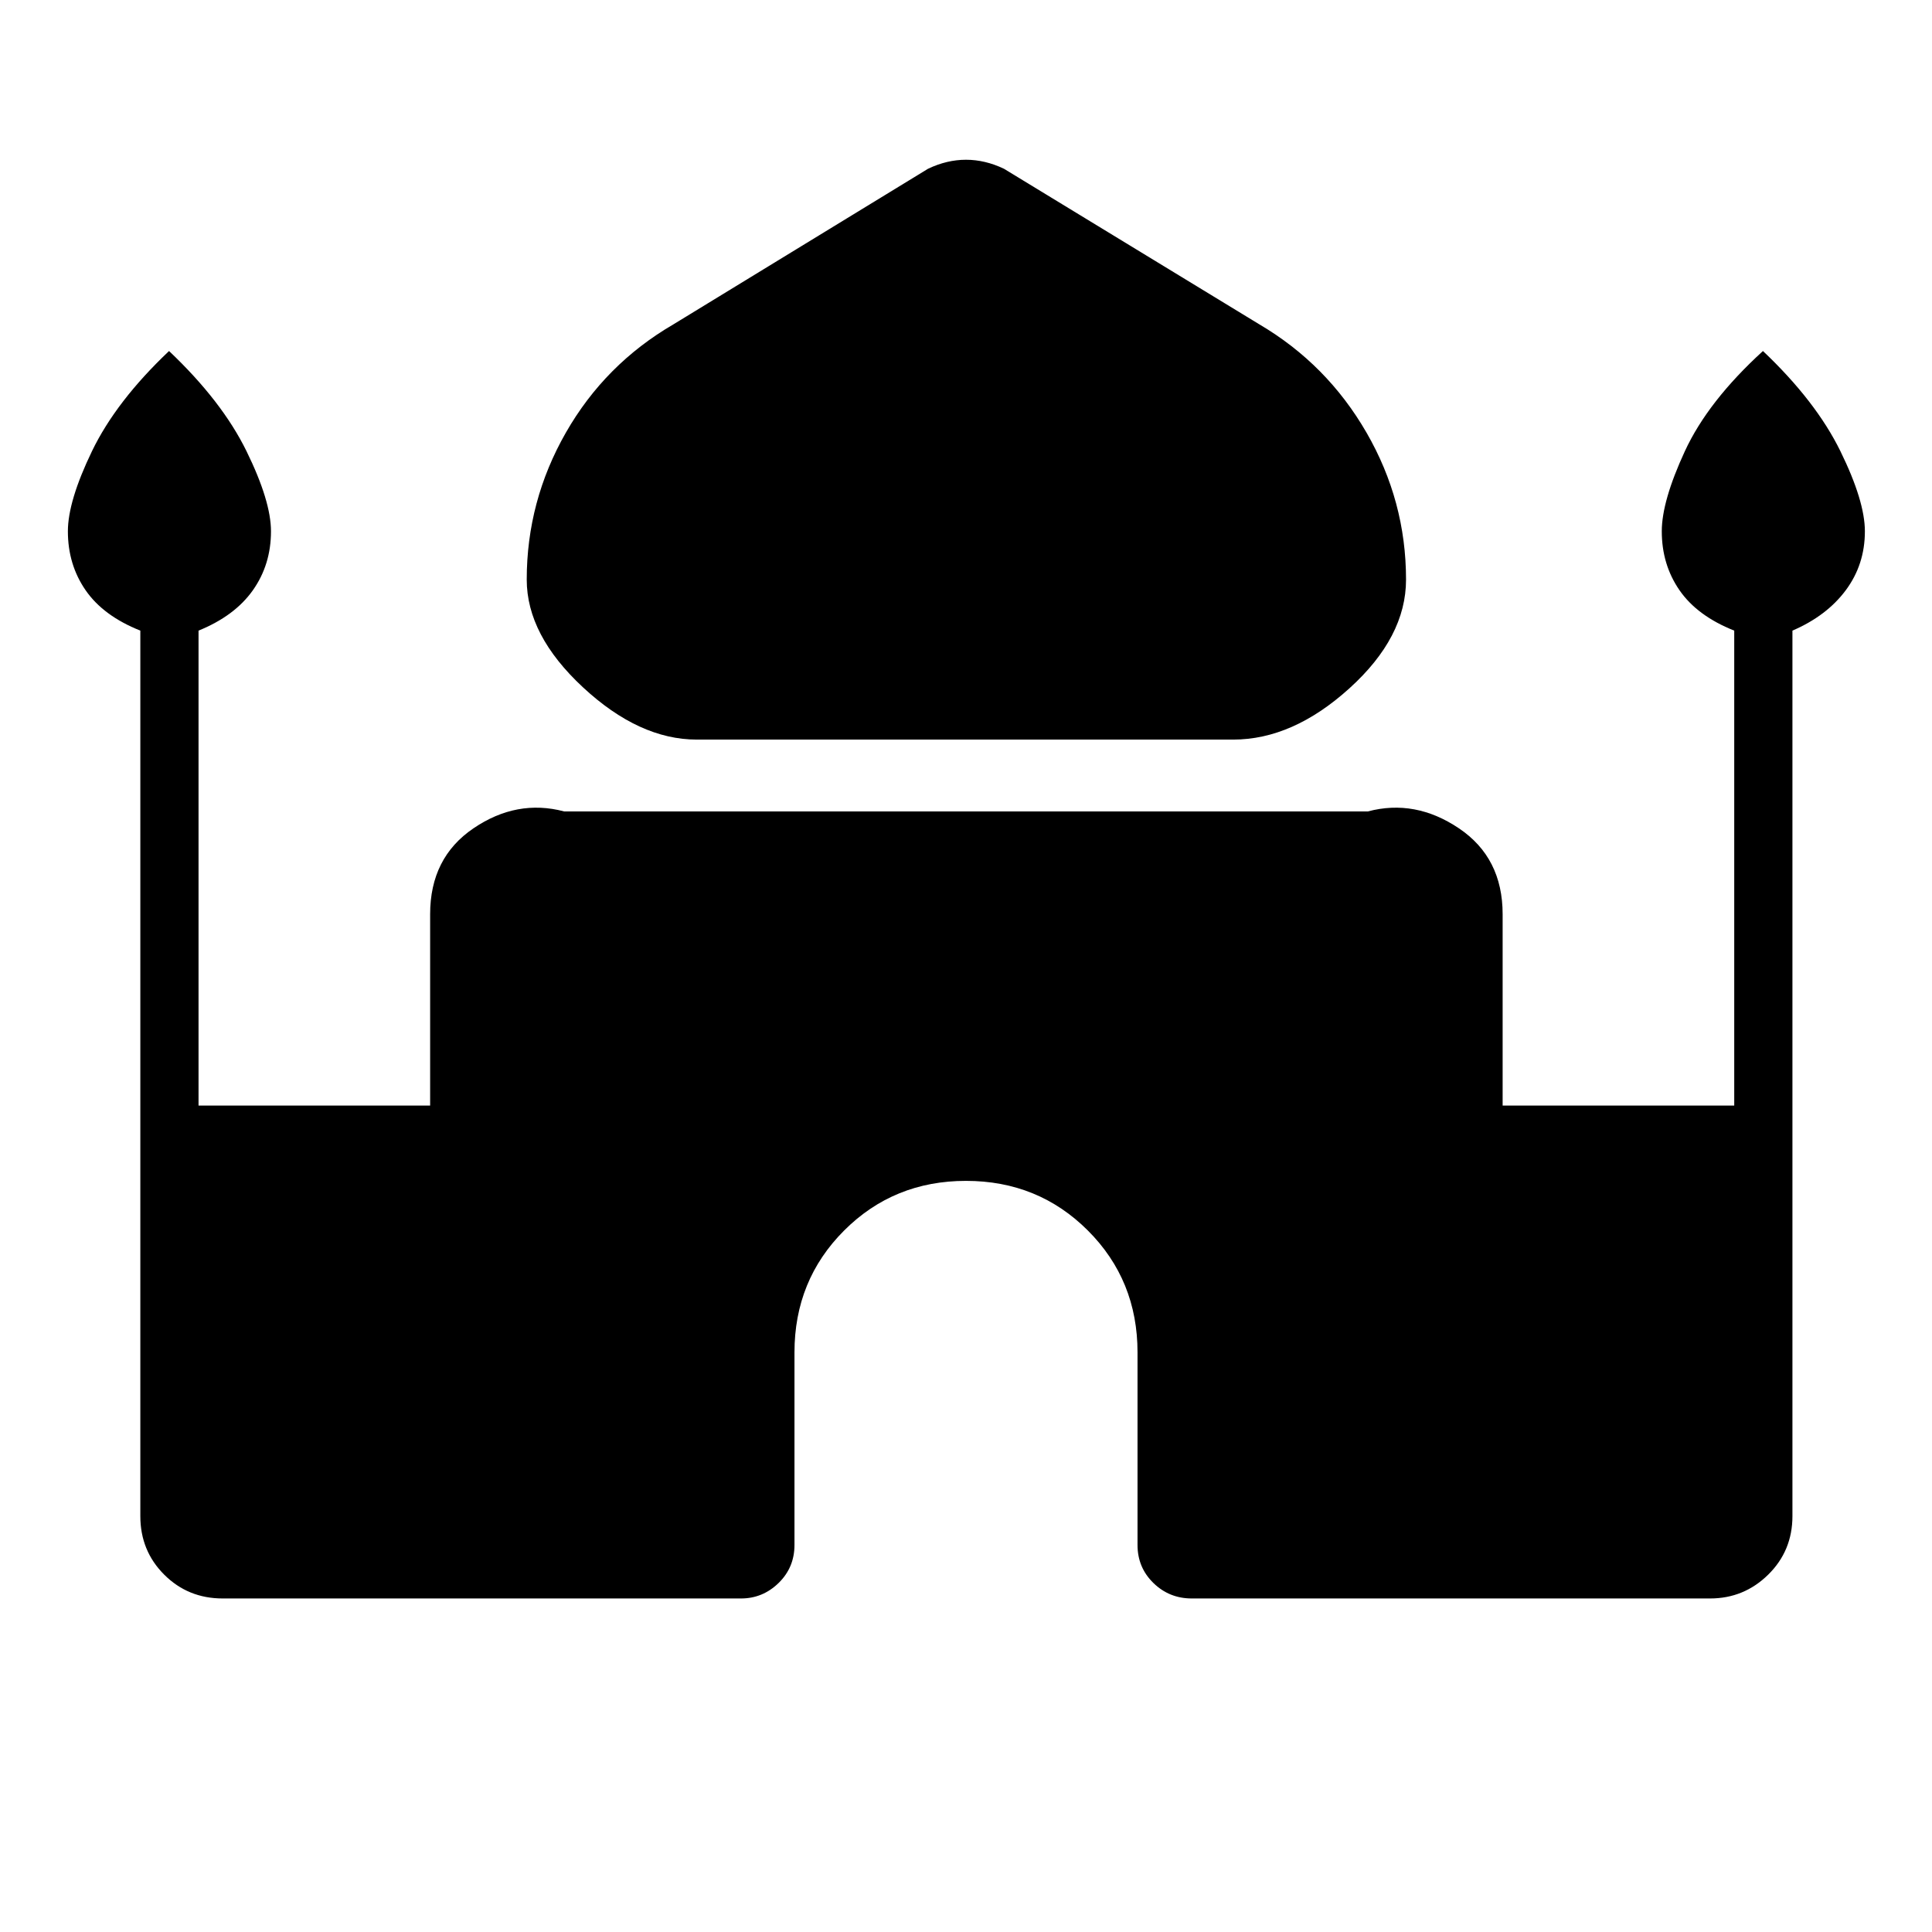 <svg xmlns="http://www.w3.org/2000/svg" height="20" viewBox="0 -960 960 960" width="20"><path d="M346.23-592.5q-28.58 0-56.54-25.96T261.73-672q0-39 19.44-73.02 19.45-34.02 53.48-53.83l126.5-77.3q9.39-4.47 18.85-4.47t18.85 4.47l126.88 77.3q33.65 19.81 53.29 53.83Q698.65-711 698.65-672q0 28.58-28.15 54.04t-57.73 25.46H346.23ZM69.73-206.65v-440q-18.38-7.31-27.19-20.06-8.81-12.75-8.81-29.29 0-15 11.98-39.83Q57.69-760.65 84-785.58q26.31 24.93 38.48 49.75Q134.65-711 134.65-696q0 16.54-9 29.29t-27 20.06v236h115.08v-95.08q0-28.08 21.54-42.69 21.54-14.62 45.04-8.39h399.38q23.5-6.23 45.23 8.39 21.73 14.61 21.73 42.69v95.08h115.08v-236q-18.38-7.31-27.19-20.06-8.81-12.75-8.81-29.29 0-15 11.48-39.83 11.48-24.82 38.79-49.75 26.31 24.93 38.48 49.75Q926.65-711 926.65-696q0 16.54-9.5 29.29t-26.5 20.06v440q0 17.23-12.03 29.07-12.04 11.85-28.89 11.85H592.19q-11.19 0-19.07-7.69-7.89-7.7-7.89-18.89V-288q0-35.88-24.67-60.56-24.68-24.67-60.56-24.67t-60.56 24.67q-24.67 24.68-24.67 60.56v95.69q0 11.19-7.89 18.89-7.88 7.69-18.69 7.69H110.65q-17.23 0-29.07-11.85-11.85-11.84-11.85-29.07Z"/></svg>
